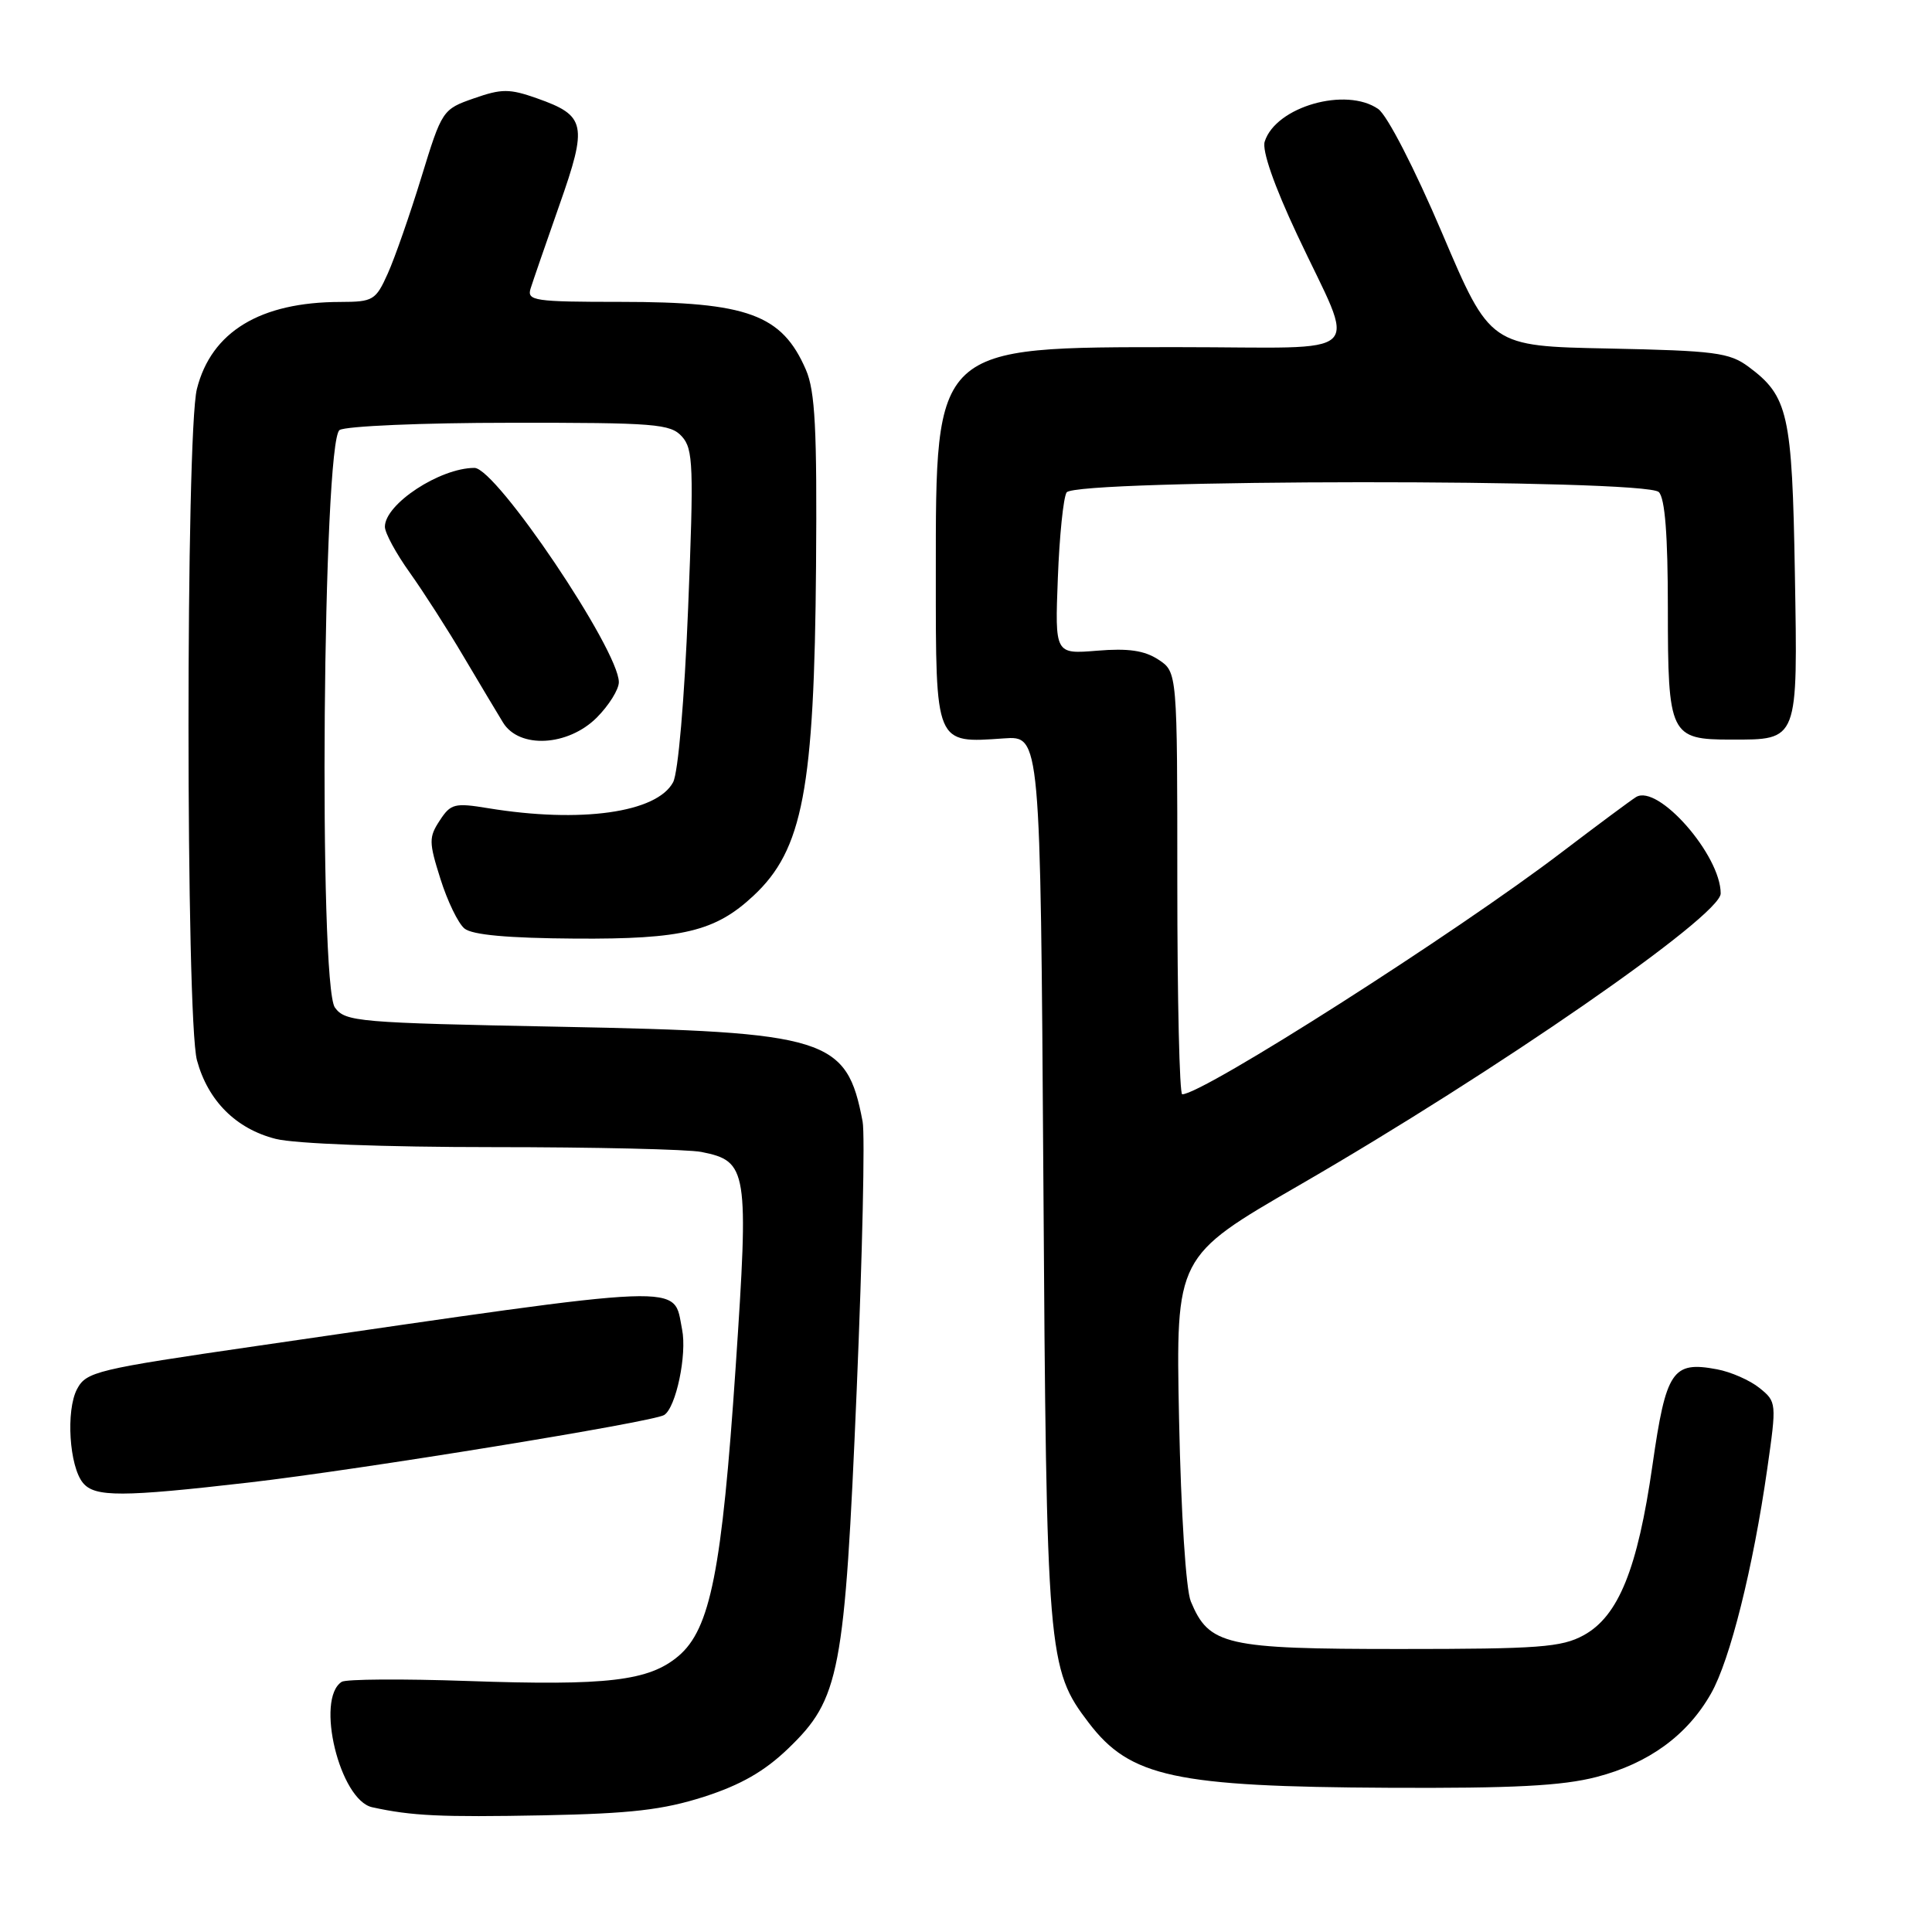 <?xml version="1.0" encoding="UTF-8" standalone="no"?>
<!DOCTYPE svg PUBLIC "-//W3C//DTD SVG 1.1//EN" "http://www.w3.org/Graphics/SVG/1.1/DTD/svg11.dtd" >
<svg xmlns="http://www.w3.org/2000/svg" xmlns:xlink="http://www.w3.org/1999/xlink" version="1.1" viewBox="0 0 256 256">
 <g >
 <path fill="currentColor"
d=" M 93.29 238.08 C 98.16 236.51 101.30 234.71 104.43 231.70 C 111.29 225.10 111.92 221.79 113.52 184.11 C 114.27 166.29 114.63 150.32 114.30 148.61 C 112.20 137.51 109.72 136.74 74.17 136.05 C 47.38 135.53 45.76 135.39 44.38 133.51 C 42.19 130.51 42.77 58.38 45.00 56.98 C 45.83 56.46 55.99 56.02 67.60 56.02 C 86.82 56.00 88.84 56.16 90.36 57.84 C 91.86 59.50 91.94 61.75 91.18 80.59 C 90.69 92.73 89.86 102.40 89.19 103.65 C 87.03 107.69 76.94 109.10 64.68 107.09 C 60.24 106.36 59.72 106.49 58.27 108.72 C 56.81 110.94 56.82 111.59 58.36 116.46 C 59.28 119.39 60.71 122.35 61.54 123.03 C 62.56 123.88 67.28 124.31 76.27 124.37 C 90.43 124.46 94.78 123.42 99.83 118.70 C 106.38 112.60 107.90 104.59 108.13 75.00 C 108.27 56.83 108.01 51.83 106.79 49.00 C 103.62 41.67 99.07 40.00 82.23 40.00 C 70.82 40.00 69.81 39.85 70.30 38.25 C 70.60 37.29 72.32 32.31 74.12 27.18 C 77.89 16.49 77.64 15.32 71.16 13.03 C 67.50 11.74 66.49 11.74 62.80 13.03 C 58.64 14.48 58.56 14.60 55.83 23.50 C 54.31 28.45 52.31 34.19 51.38 36.25 C 49.79 39.79 49.44 40.00 45.10 40.01 C 34.49 40.02 28.00 43.95 26.09 51.54 C 24.60 57.46 24.61 135.02 26.10 140.50 C 27.56 145.87 31.28 149.58 36.54 150.91 C 39.10 151.55 50.94 152.00 65.32 152.00 C 78.76 152.00 91.19 152.29 92.94 152.64 C 99.07 153.86 99.24 154.95 97.48 181.12 C 95.66 208.12 94.13 215.87 89.88 219.45 C 85.97 222.74 80.50 223.39 61.95 222.74 C 53.34 222.44 45.84 222.49 45.28 222.85 C 41.76 225.11 45.02 238.53 49.32 239.47 C 54.57 240.62 58.35 240.80 72.00 240.54 C 83.61 240.31 87.85 239.82 93.29 238.08 Z  M 211.54 235.46 C 218.45 233.67 223.58 229.94 226.72 224.40 C 229.24 219.98 232.30 207.72 234.17 194.63 C 235.42 185.88 235.41 185.75 233.15 183.92 C 231.89 182.90 229.35 181.78 227.51 181.44 C 221.61 180.33 220.76 181.59 218.96 194.15 C 216.99 207.90 214.45 214.16 209.84 216.68 C 206.91 218.28 203.92 218.50 185.46 218.50 C 162.34 218.50 160.21 218.01 157.79 212.20 C 157.14 210.62 156.49 200.55 156.23 188.00 C 155.80 166.50 155.80 166.50 172.15 157.05 C 198.21 141.99 228.00 121.37 228.00 118.39 C 228.00 113.31 219.70 103.85 216.79 105.61 C 216.08 106.05 211.68 109.32 207.00 112.88 C 193.01 123.56 159.40 145.00 156.65 145.00 C 156.29 145.00 156.00 132.41 156.00 117.02 C 156.00 89.05 156.00 89.05 153.49 87.40 C 151.64 86.19 149.50 85.88 145.38 86.22 C 139.78 86.68 139.78 86.68 140.17 76.59 C 140.38 71.04 140.90 65.94 141.33 65.25 C 142.45 63.48 218.03 63.43 219.80 65.20 C 220.62 66.02 221.00 70.90 221.00 80.63 C 221.00 97.40 221.29 98.00 229.38 98.00 C 238.34 98.00 238.21 98.34 237.83 75.96 C 237.47 54.81 236.95 52.50 231.68 48.59 C 229.15 46.72 227.23 46.47 213.16 46.18 C 197.46 45.87 197.46 45.87 191.09 30.89 C 187.43 22.30 183.82 15.29 182.63 14.45 C 178.37 11.47 169.05 14.13 167.58 18.76 C 167.20 19.93 168.83 24.61 171.87 31.08 C 179.75 47.88 181.70 46.00 156.32 46.00 C 123.65 46.00 124.00 45.67 124.00 76.21 C 124.00 98.79 123.87 98.48 133.03 97.84 C 137.86 97.50 137.86 97.50 138.25 156.00 C 138.66 219.48 138.80 221.12 144.28 228.30 C 149.75 235.47 155.66 236.75 184.04 236.89 C 200.50 236.97 206.99 236.64 211.54 235.46 Z  M 33.00 196.44 C 47.72 194.74 86.49 188.43 88.00 187.50 C 89.57 186.53 91.05 179.48 90.38 176.16 C 89.15 170.01 92.14 169.90 34.00 178.35 C 12.74 181.44 11.43 181.76 10.21 184.06 C 8.71 186.90 9.18 194.31 11.00 196.50 C 12.57 198.39 16.17 198.38 33.00 196.44 Z  M 79.08 95.08 C 80.68 93.47 82.00 91.36 82.00 90.39 C 82.00 86.12 65.75 62.00 62.87 62.00 C 58.29 62.00 51.00 66.79 51.00 69.80 C 51.00 70.61 52.48 73.34 54.30 75.88 C 56.11 78.42 59.32 83.42 61.43 87.00 C 63.55 90.58 65.90 94.51 66.66 95.75 C 68.81 99.24 75.26 98.89 79.08 95.08 Z "/>
</g>
</svg>
